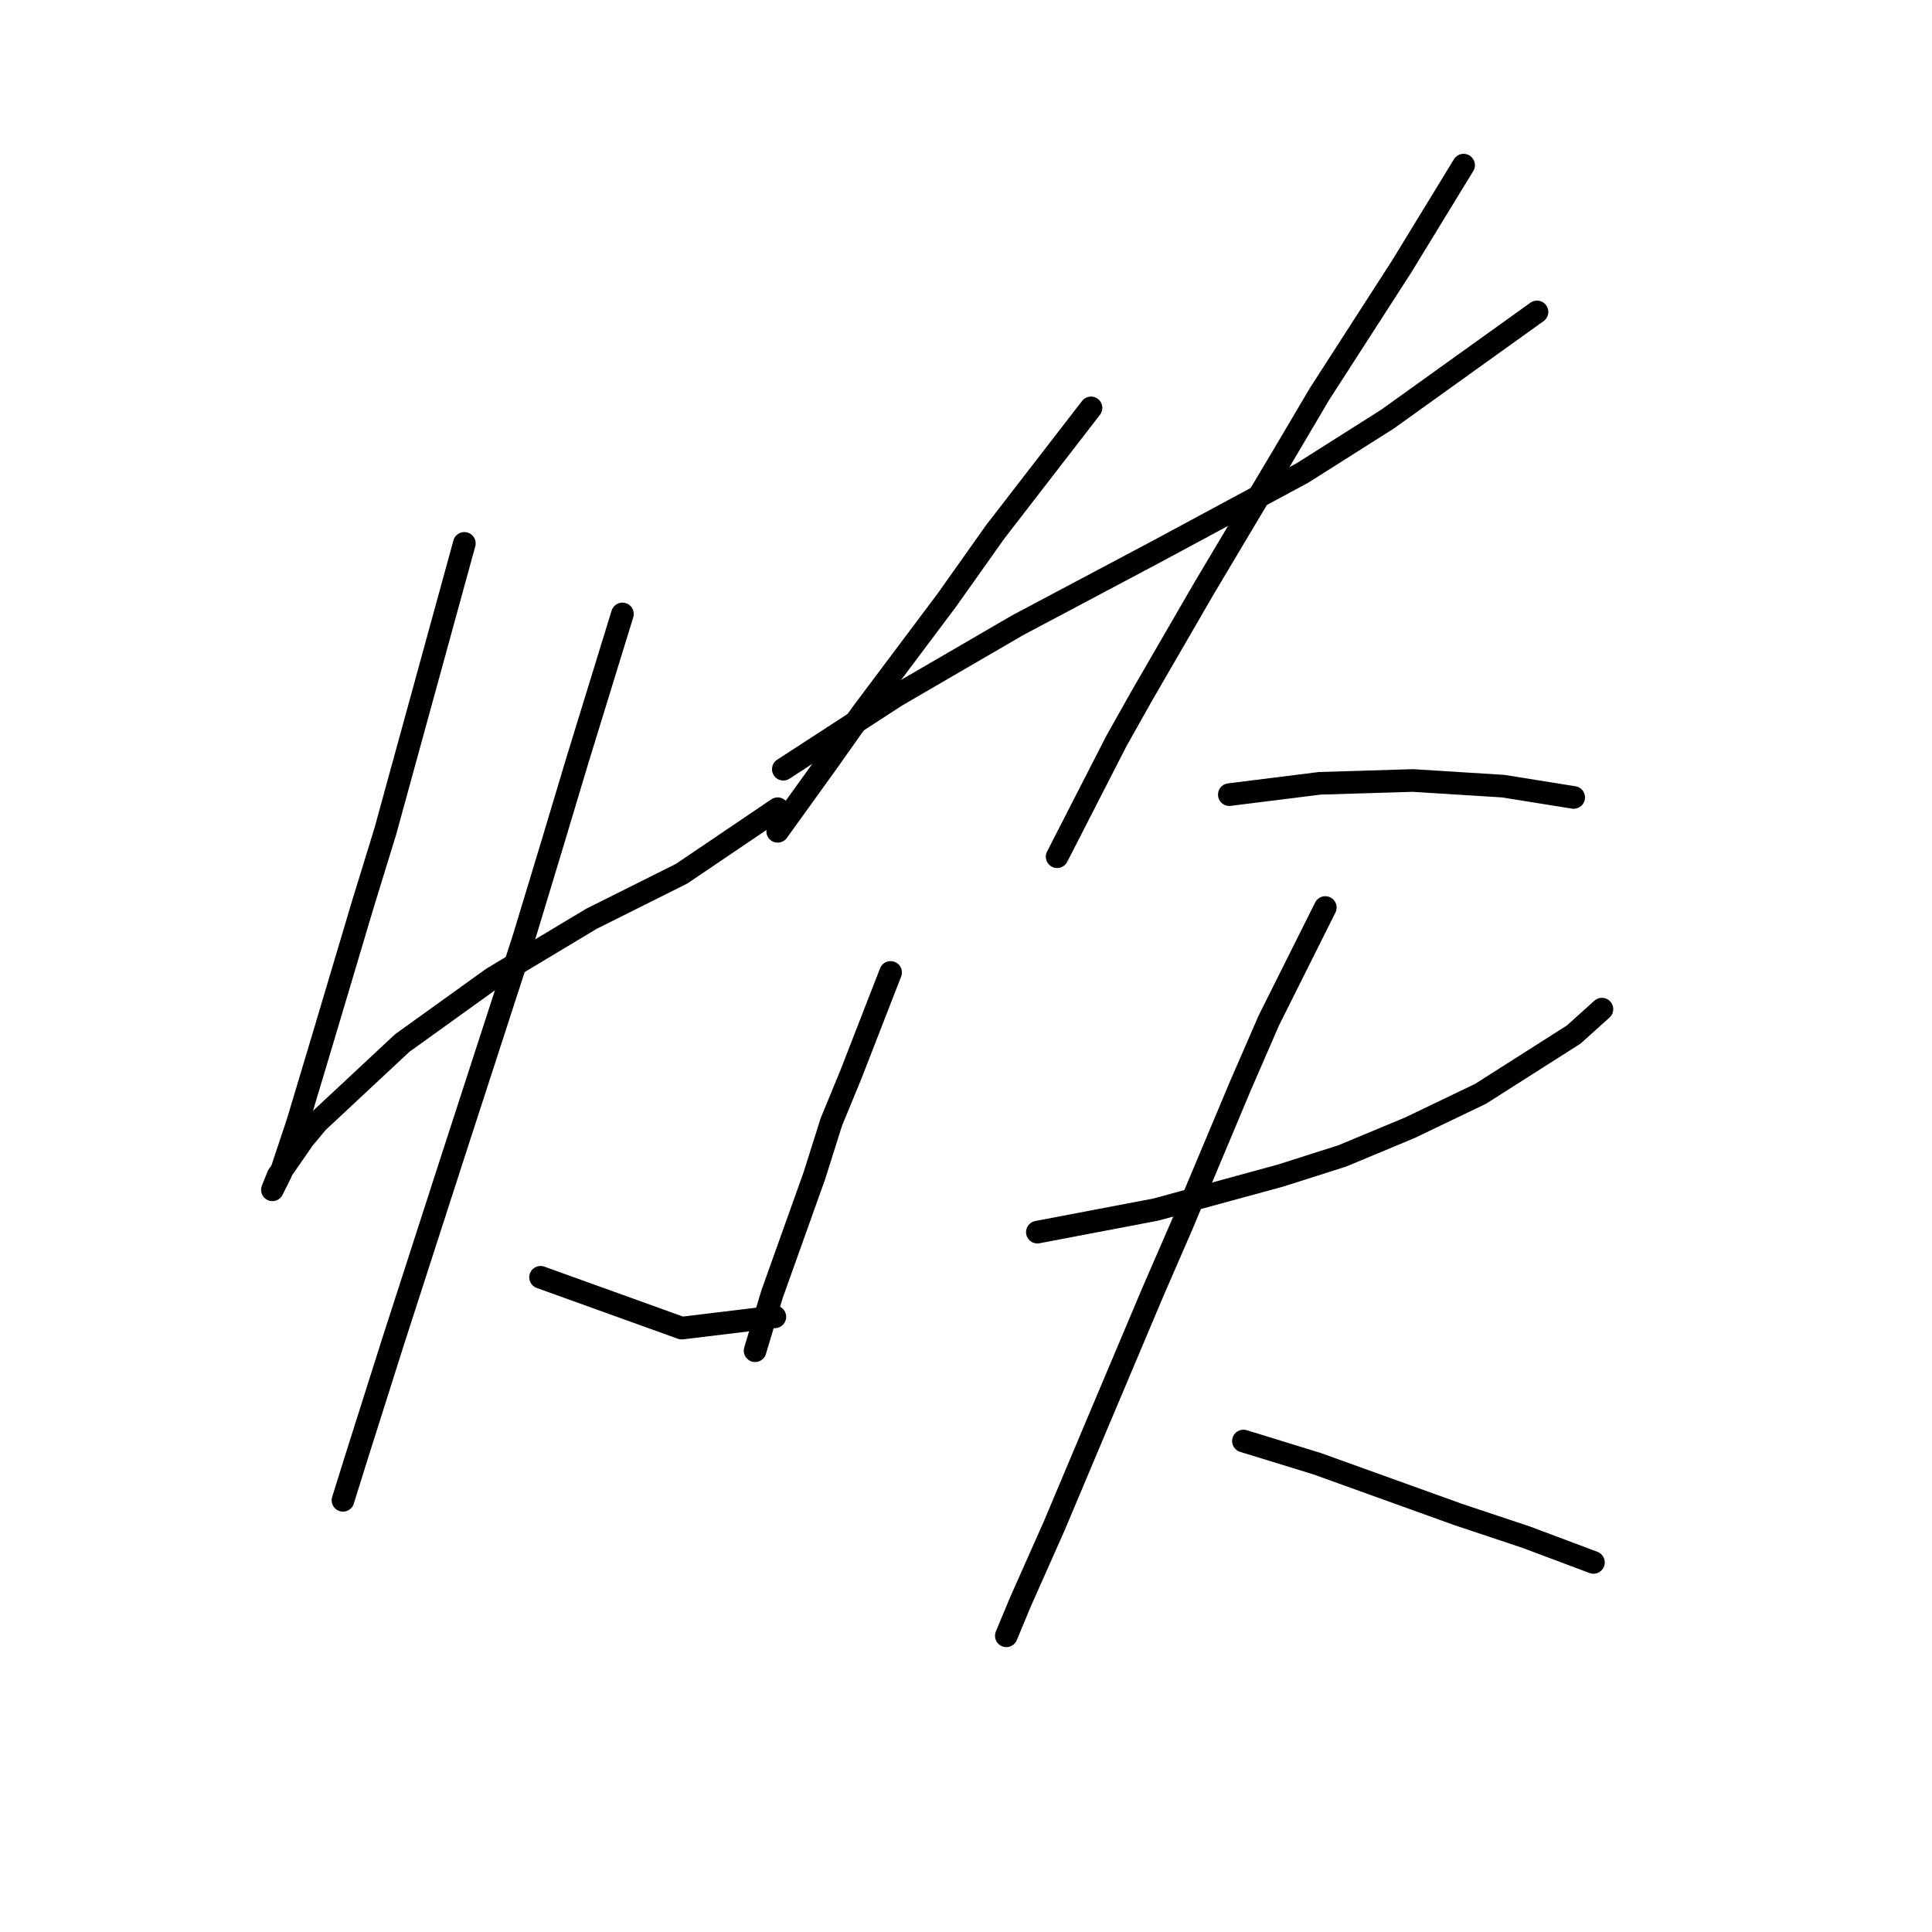 <?xml version="1.0" standalone="no"?>
    <svg width="256" height="256" xmlns="http://www.w3.org/2000/svg" version="1.1">
    <polyline stroke="black" stroke-width="3" stroke-linecap="round" fill="transparent" stroke-linejoin="round" points="61.529 72.002 56.293 91.077 51.056 110.153 48.064 119.878 42.827 137.457 39.461 148.678 37.217 155.411 36.095 157.655 36.843 155.785 40.209 150.922 42.079 148.678 53.3 138.205 65.269 129.603 78.36 121.748 90.329 115.763 103.046 107.161 103.046 107.161 " />
        <polyline stroke="black" stroke-width="3" stroke-linecap="round" fill="transparent" stroke-linejoin="round" points="82.475 81.353 79.482 91.077 76.49 100.802 73.124 112.023 69.384 124.366 60.033 153.166 52.178 177.478 47.316 192.814 45.446 198.798 45.446 198.798 " />
        <polyline stroke="black" stroke-width="3" stroke-linecap="round" fill="transparent" stroke-linejoin="round" points="71.628 169.25 80.979 172.616 90.329 175.982 102.672 174.486 102.672 174.486 " />
        <polyline stroke="black" stroke-width="3" stroke-linecap="round" fill="transparent" stroke-linejoin="round" points="144.564 54.048 138.205 62.277 131.847 70.506 125.488 79.482 114.267 94.444 109.779 100.802 103.046 110.153 103.046 110.153 " />
        <polyline stroke="black" stroke-width="3" stroke-linecap="round" fill="transparent" stroke-linejoin="round" points="103.794 101.924 111.275 97.062 118.756 92.199 134.839 82.849 153.167 73.124 172.616 62.651 183.837 55.544 203.661 41.331 203.661 41.331 " />
        <polyline stroke="black" stroke-width="3" stroke-linecap="round" fill="transparent" stroke-linejoin="round" points="193.936 21.882 189.822 28.614 185.707 35.347 174.86 52.178 169.998 60.407 159.525 77.986 151.296 92.199 147.93 98.184 140.075 113.519 140.075 113.519 " />
        <polyline stroke="black" stroke-width="3" stroke-linecap="round" fill="transparent" stroke-linejoin="round" points="162.891 105.291 168.876 104.543 174.86 103.794 187.203 103.42 199.172 104.168 208.523 105.665 208.523 105.665 " />
        <polyline stroke="black" stroke-width="3" stroke-linecap="round" fill="transparent" stroke-linejoin="round" points="118.008 128.854 115.389 135.587 112.771 142.32 110.153 148.678 107.909 155.785 102.298 171.494 100.054 178.975 100.054 178.975 " />
        <polyline stroke="black" stroke-width="3" stroke-linecap="round" fill="transparent" stroke-linejoin="round" points="137.457 163.265 145.312 161.769 153.167 160.273 169.624 155.785 177.853 153.166 186.829 149.426 196.18 144.938 208.523 137.083 212.263 133.717 212.263 133.717 " />
        <polyline stroke="black" stroke-width="3" stroke-linecap="round" fill="transparent" stroke-linejoin="round" points="175.608 120.252 171.868 127.732 168.128 135.213 164.387 143.816 156.533 162.517 152.792 171.12 145.686 187.951 139.701 202.165 135.213 212.263 133.343 216.752 133.343 216.752 " />
        <polyline stroke="black" stroke-width="3" stroke-linecap="round" fill="transparent" stroke-linejoin="round" points="164.762 190.944 169.624 192.44 174.486 193.936 193.188 200.668 202.165 203.661 211.141 207.027 211.141 207.027 " />
        </svg>